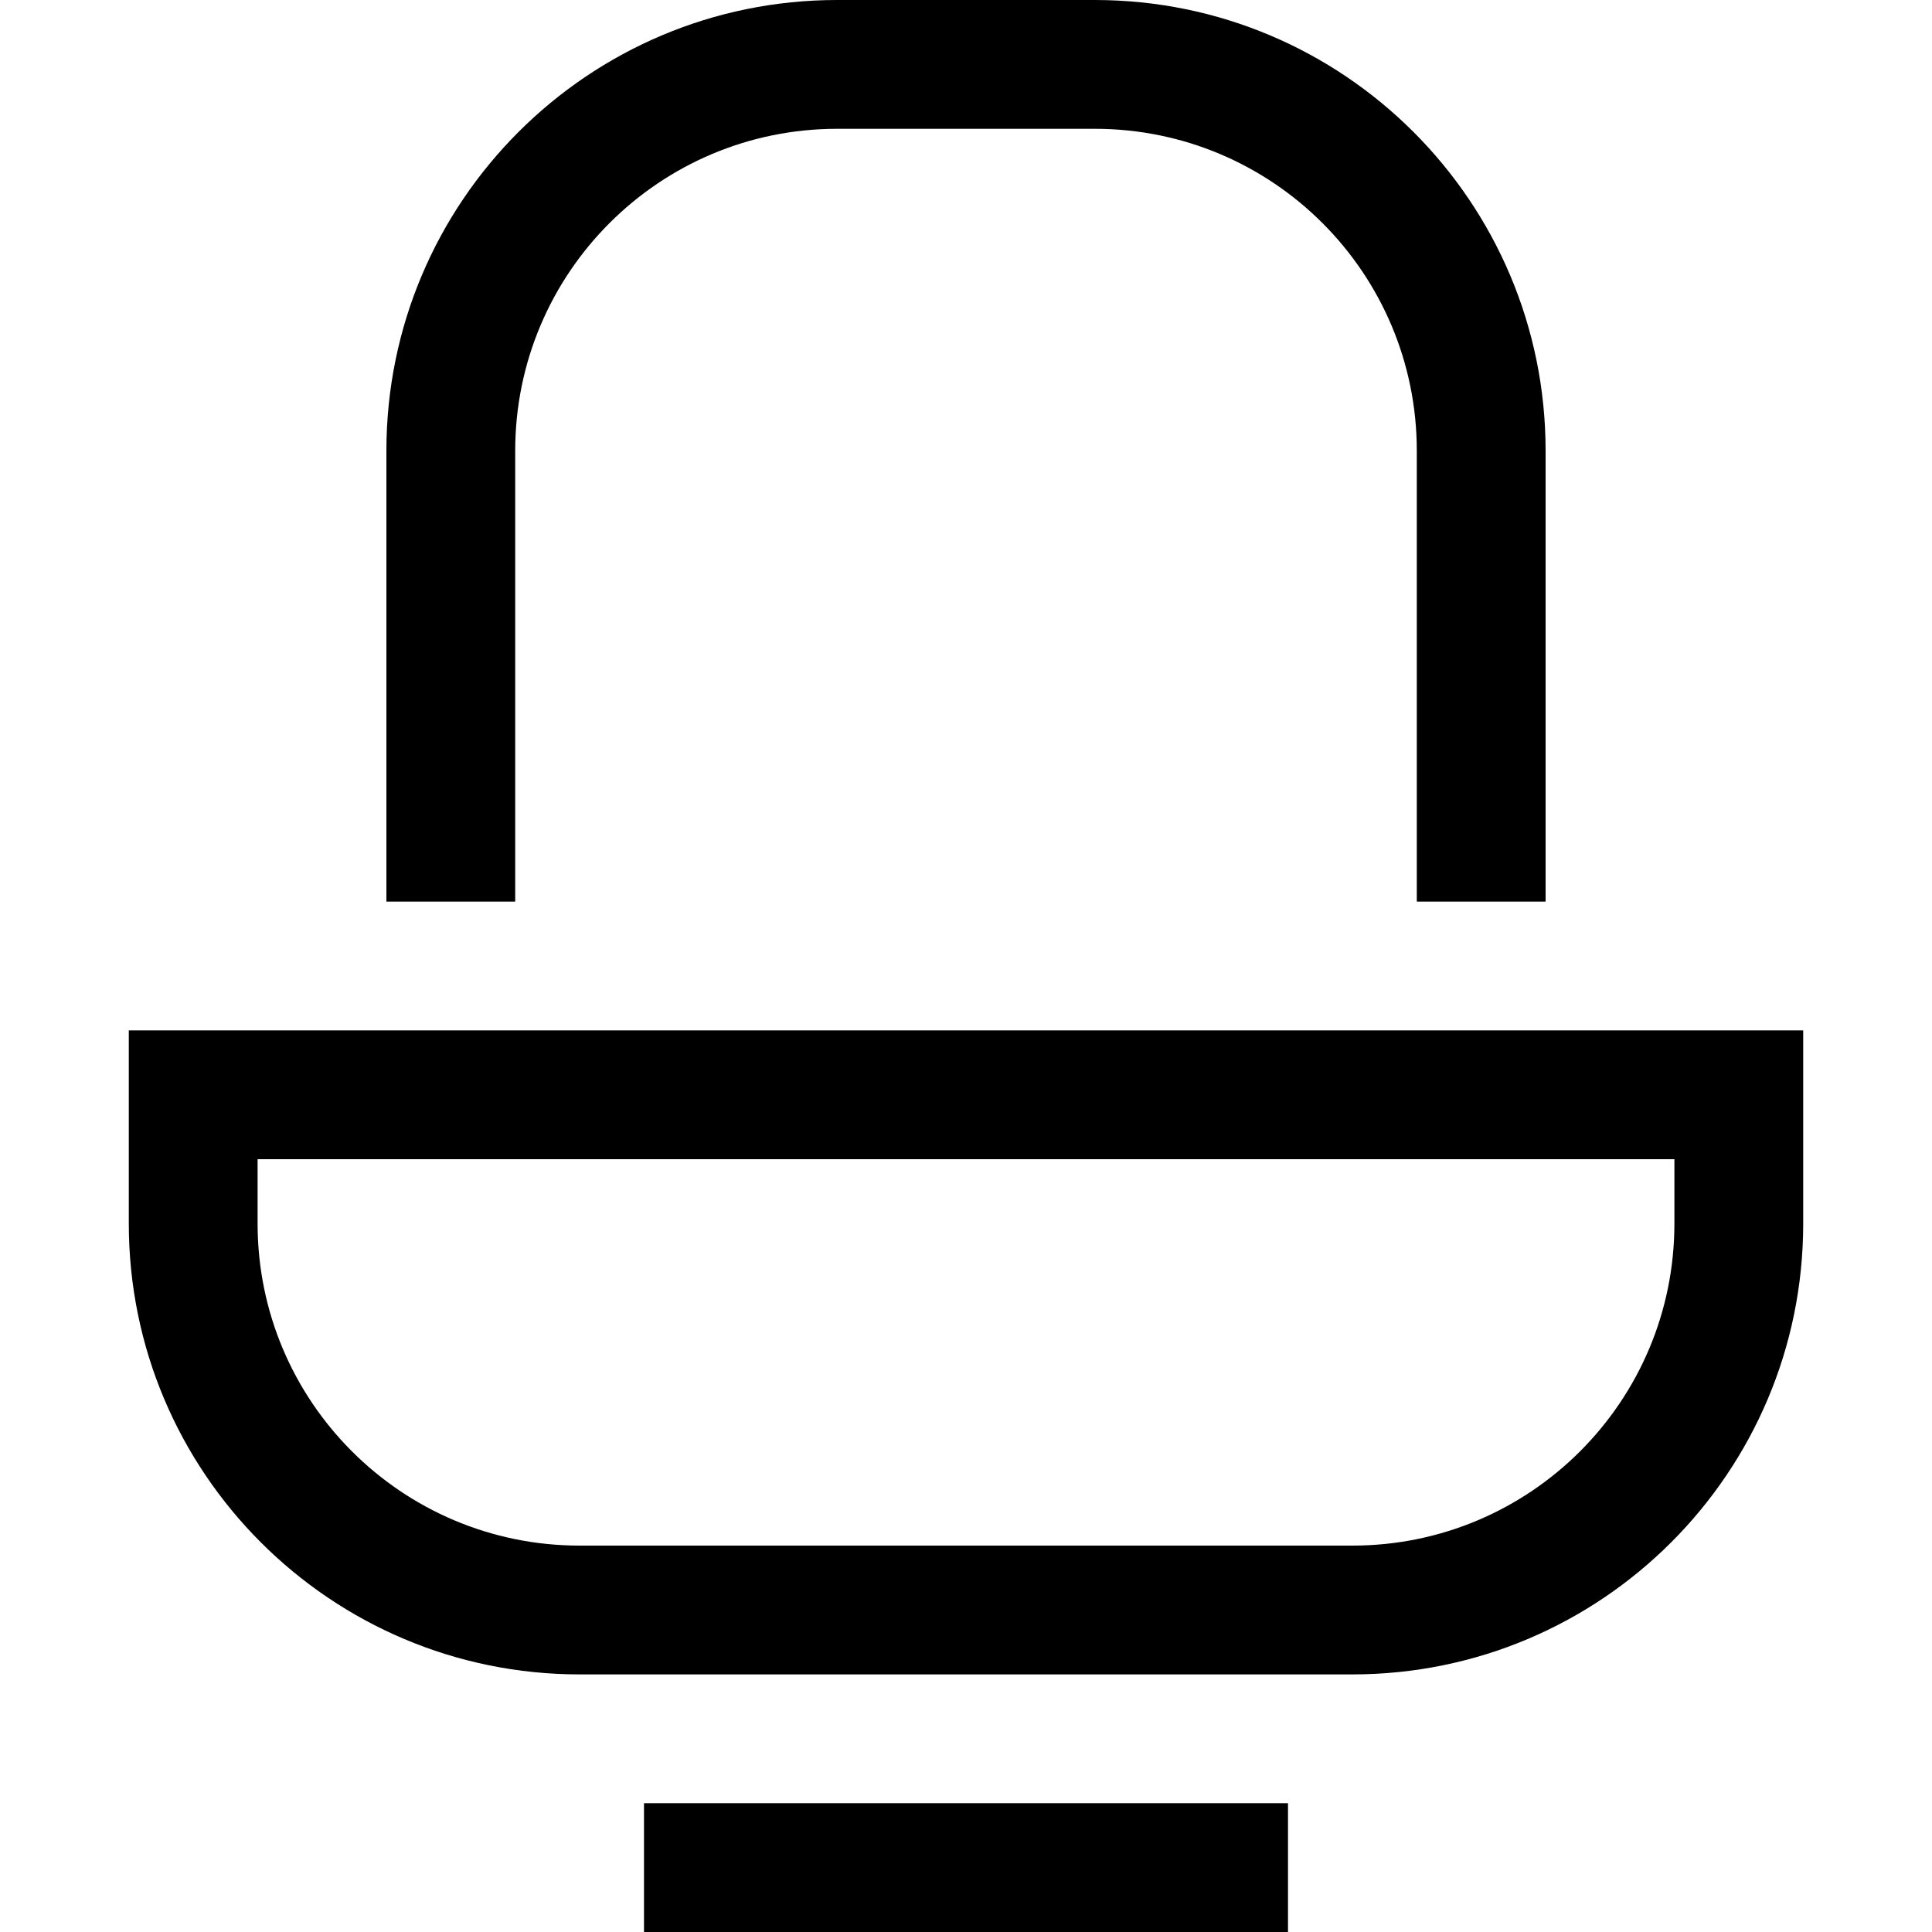 <svg width="15" height="15" viewBox="0 0 15 15" fill="none" xmlns="http://www.w3.org/2000/svg">
<path fill-rule="evenodd" clip-rule="evenodd" d="M3 3.5C3 1.567 4.567 0 6.5 0H8.5C10.433 0 12 1.567 12 3.5V7H11V3.5C11 2.119 9.881 1 8.5 1H6.5C5.119 1 4 2.119 4 3.5V7H3V3.5ZM1 8H14V9.5C14 11.433 12.433 13 10.5 13H4.5C2.567 13 1 11.433 1 9.5V8ZM2 9V9.5C2 10.881 3.119 12 4.5 12H10.5C11.881 12 13 10.881 13 9.5V9H2ZM10 15H5V14H10V15Z" fill="black"/>
</svg>
